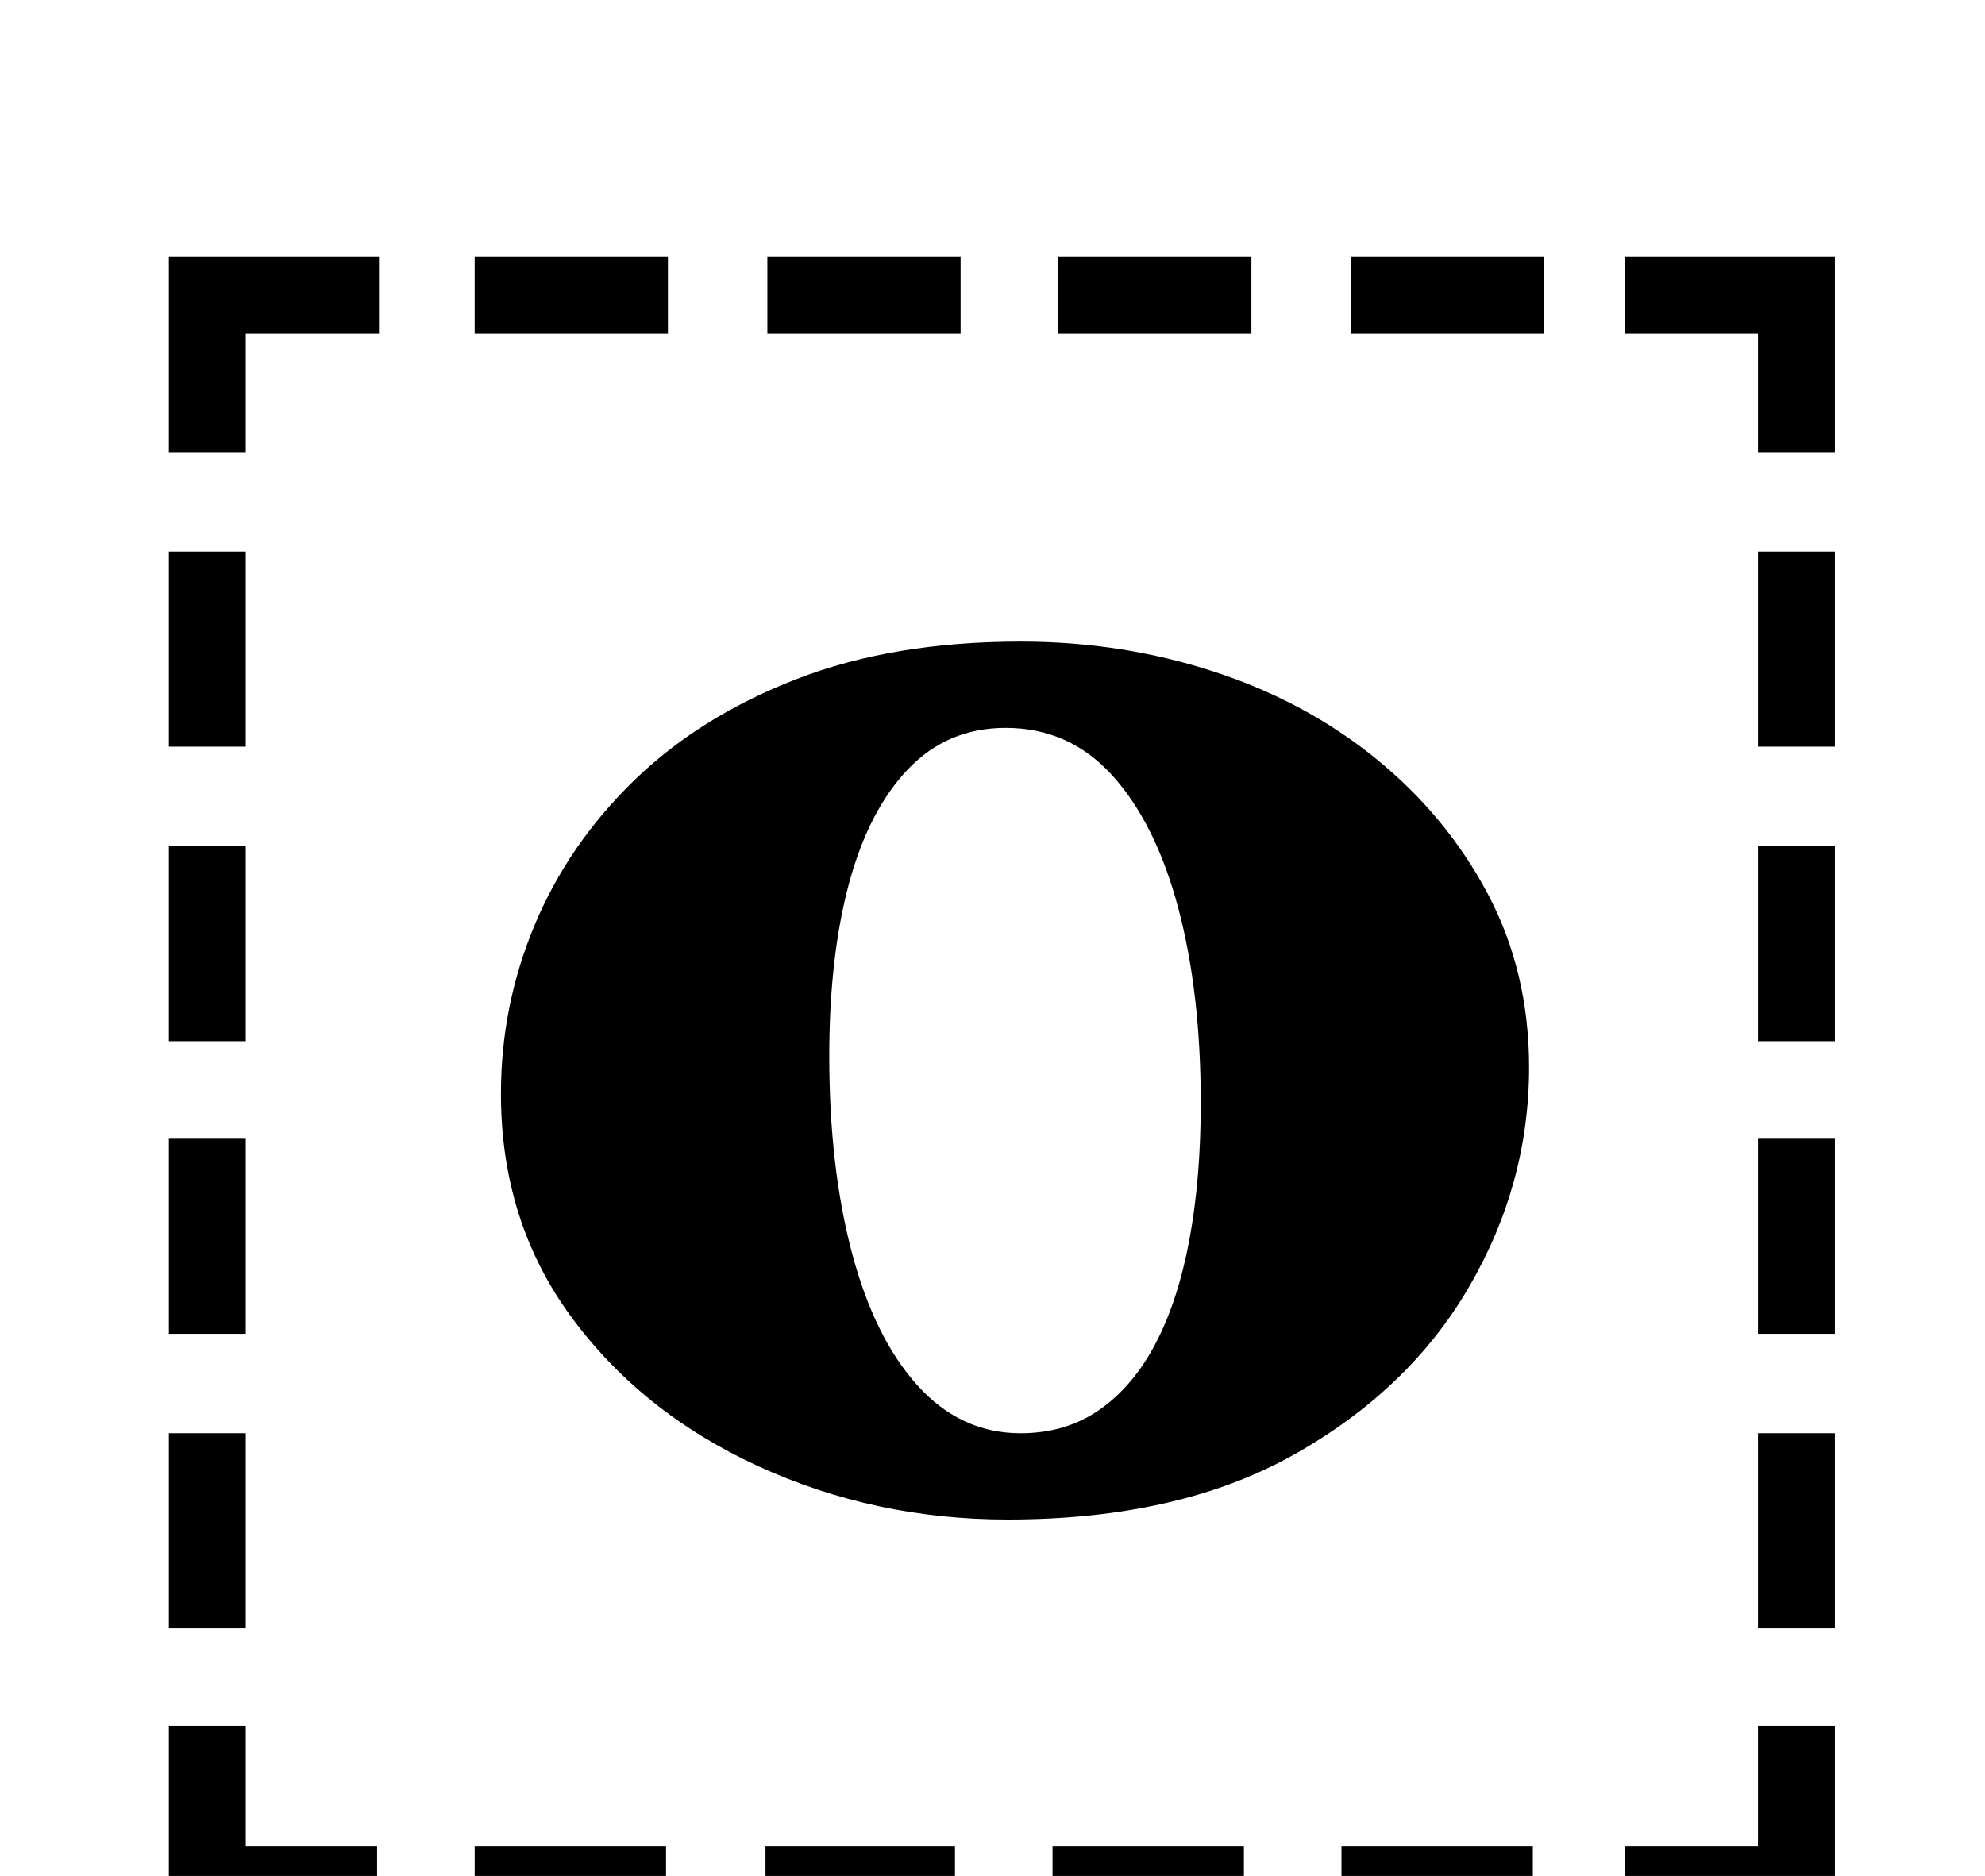 <?xml version="1.0" standalone="no"?>
<!DOCTYPE svg PUBLIC "-//W3C//DTD SVG 1.1//EN" "http://www.w3.org/Graphics/SVG/1.1/DTD/svg11.dtd" >
<svg xmlns="http://www.w3.org/2000/svg" xmlns:xlink="http://www.w3.org/1999/xlink" version="1.1" viewBox="-10 0 1058 1000">
  <g transform="matrix(1 0 0 -1 0 800)">
   <path fill="currentColor"
d="M80 506h41v-104h-41v104zM80 349h41v-104h-41v104zM80 193h41v-104h-41v104zM80 36h41v-104h-41v104zM856 -184h71v64h41v-105h-112v41zM243 622v41h103v-41h-103zM399 622v41h103v-41h-103zM554 622v41h103v-41h-103zM710 622v41h103v-41h-103zM968 -68h-41v104h41v-104
zM968 89h-41v104h41v-104zM968 245h-41v104h41v-104zM968 402h-41v104h41v-104zM807 -184v-41h-102v41h102zM653 -184v-41h-102v41h102zM499 -184v-41h-101v41h101zM345 -184v-41h-102v41h102zM191 -225h-111v105h41v-64h70v-41zM927 559v63h-71v41h112v-104h-41zM80 559
v104h112v-41h-71v-63h-41zM527 -10q-71 0 -133 28.5t-99.5 79.5t-37.5 119q0 47 18 90t53 77t86.5 54t119.5 20q54 0 103 -16t86.5 -46.5t59.5 -72t22 -92.5q0 -62 -32 -117t-93.5 -89.5t-152.5 -34.5zM534 36q24 0 42 12.5t30 35.5t18 55.5t6 72.5q0 59 -12 104t-35 70.5
t-57 25.5q-31 0 -52 -22t-31.5 -61t-10.5 -92q0 -59 12 -104.5t35 -71t55 -25.5z" />
  </g>

</svg>
